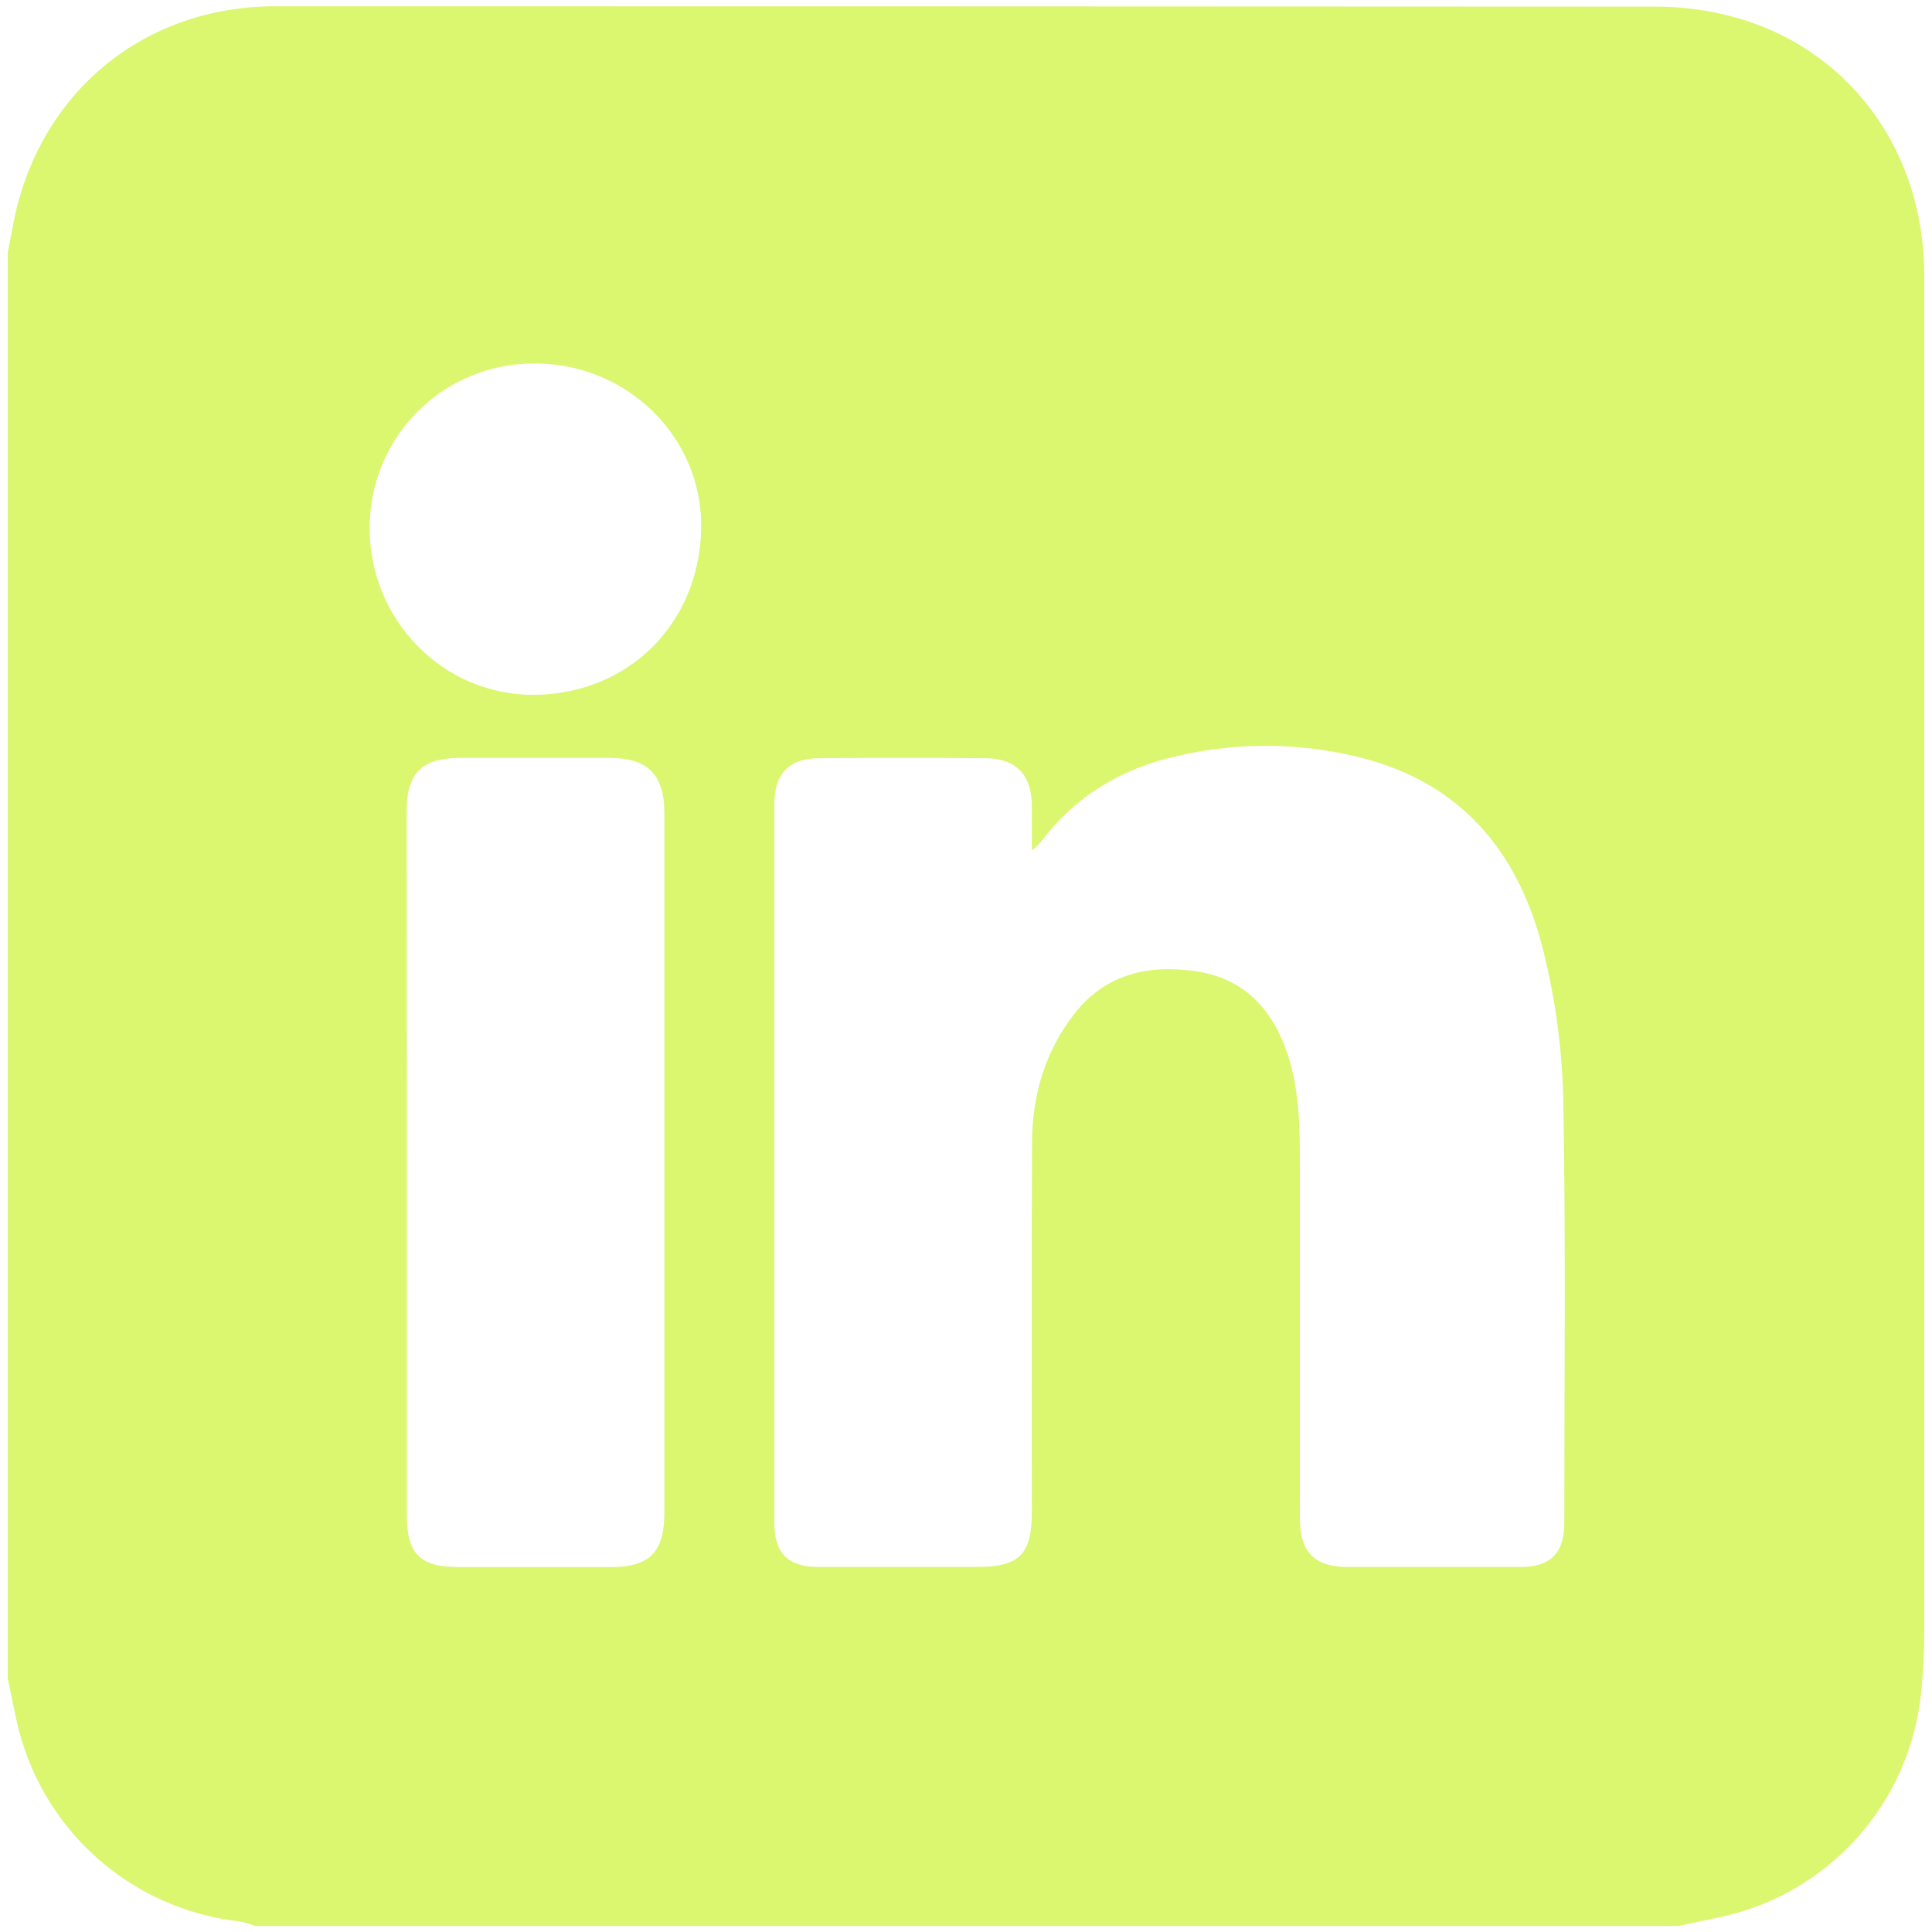 <svg width="25" height="25" viewBox="0 0 25 25" fill="none" xmlns="http://www.w3.org/2000/svg">
<g clip-path="url(#clip0_3_41)">
<path d="M0.1 21.715V3.266C0.127 3.124 0.154 2.983 0.183 2.841C0.526 1.182 1.87 0.081 3.565 0.081C9.526 0.081 15.487 0.083 21.449 0.086C21.763 0.087 22.076 0.128 22.381 0.206C23.902 0.594 24.899 1.928 24.9 3.561C24.9 9.411 24.9 15.261 24.9 21.111C24.9 21.368 24.886 21.627 24.861 21.884C24.794 22.59 24.503 23.255 24.031 23.782C23.558 24.309 22.929 24.67 22.236 24.812L21.721 24.921H3.299C3.233 24.895 3.165 24.875 3.095 24.862C2.402 24.784 1.751 24.491 1.234 24.023C0.717 23.555 0.359 22.936 0.212 22.254C0.174 22.074 0.136 21.894 0.1 21.715ZM13.352 11.005C13.352 10.775 13.352 10.597 13.352 10.419C13.347 10.027 13.148 9.814 12.758 9.811C12.039 9.805 11.32 9.805 10.601 9.811C10.214 9.811 10.021 10.015 10.02 10.395C10.02 13.502 10.02 16.609 10.02 19.715C10.02 20.097 10.2 20.276 10.585 20.276C11.272 20.276 11.959 20.276 12.645 20.276C13.189 20.276 13.352 20.116 13.352 19.569C13.352 17.975 13.346 16.384 13.355 14.788C13.355 14.176 13.523 13.604 13.905 13.115C14.307 12.601 14.866 12.478 15.472 12.568C16.049 12.651 16.422 13.002 16.629 13.549C16.822 14.061 16.82 14.592 16.82 15.125C16.82 16.63 16.82 18.135 16.82 19.64C16.82 20.09 17.01 20.277 17.451 20.277C18.194 20.277 18.937 20.277 19.681 20.277C20.061 20.277 20.242 20.096 20.242 19.711C20.242 17.882 20.262 16.054 20.229 14.226C20.214 13.589 20.131 12.956 19.979 12.337C19.681 11.105 18.985 10.189 17.709 9.83C16.904 9.609 16.057 9.592 15.244 9.78C14.517 9.94 13.912 10.301 13.461 10.904C13.427 10.941 13.39 10.974 13.352 11.005ZM5.264 15.056C5.264 16.566 5.264 18.078 5.264 19.592C5.264 20.111 5.431 20.278 5.941 20.278H7.904C8.407 20.278 8.597 20.085 8.597 19.57C8.597 16.554 8.597 13.538 8.597 10.522C8.597 10.027 8.385 9.809 7.891 9.807C7.245 9.807 6.599 9.807 5.953 9.807C5.459 9.807 5.262 10.006 5.262 10.495C5.263 12.015 5.264 13.536 5.264 15.056ZM4.783 6.835C4.783 8.018 5.728 8.999 6.913 8.991C8.12 8.982 9.041 8.084 9.073 6.859C9.105 5.67 8.124 4.704 6.923 4.703C6.642 4.7 6.364 4.754 6.104 4.86C5.844 4.966 5.607 5.122 5.408 5.321C5.209 5.519 5.051 5.755 4.944 6.015C4.837 6.275 4.782 6.554 4.783 6.835Z" fill="#DBF66F"/>
</g>
<defs>
<clipPath id="clip0_3_41">
<rect width="25" height="25" fill="white"/>
</clipPath>
</defs>
</svg>
